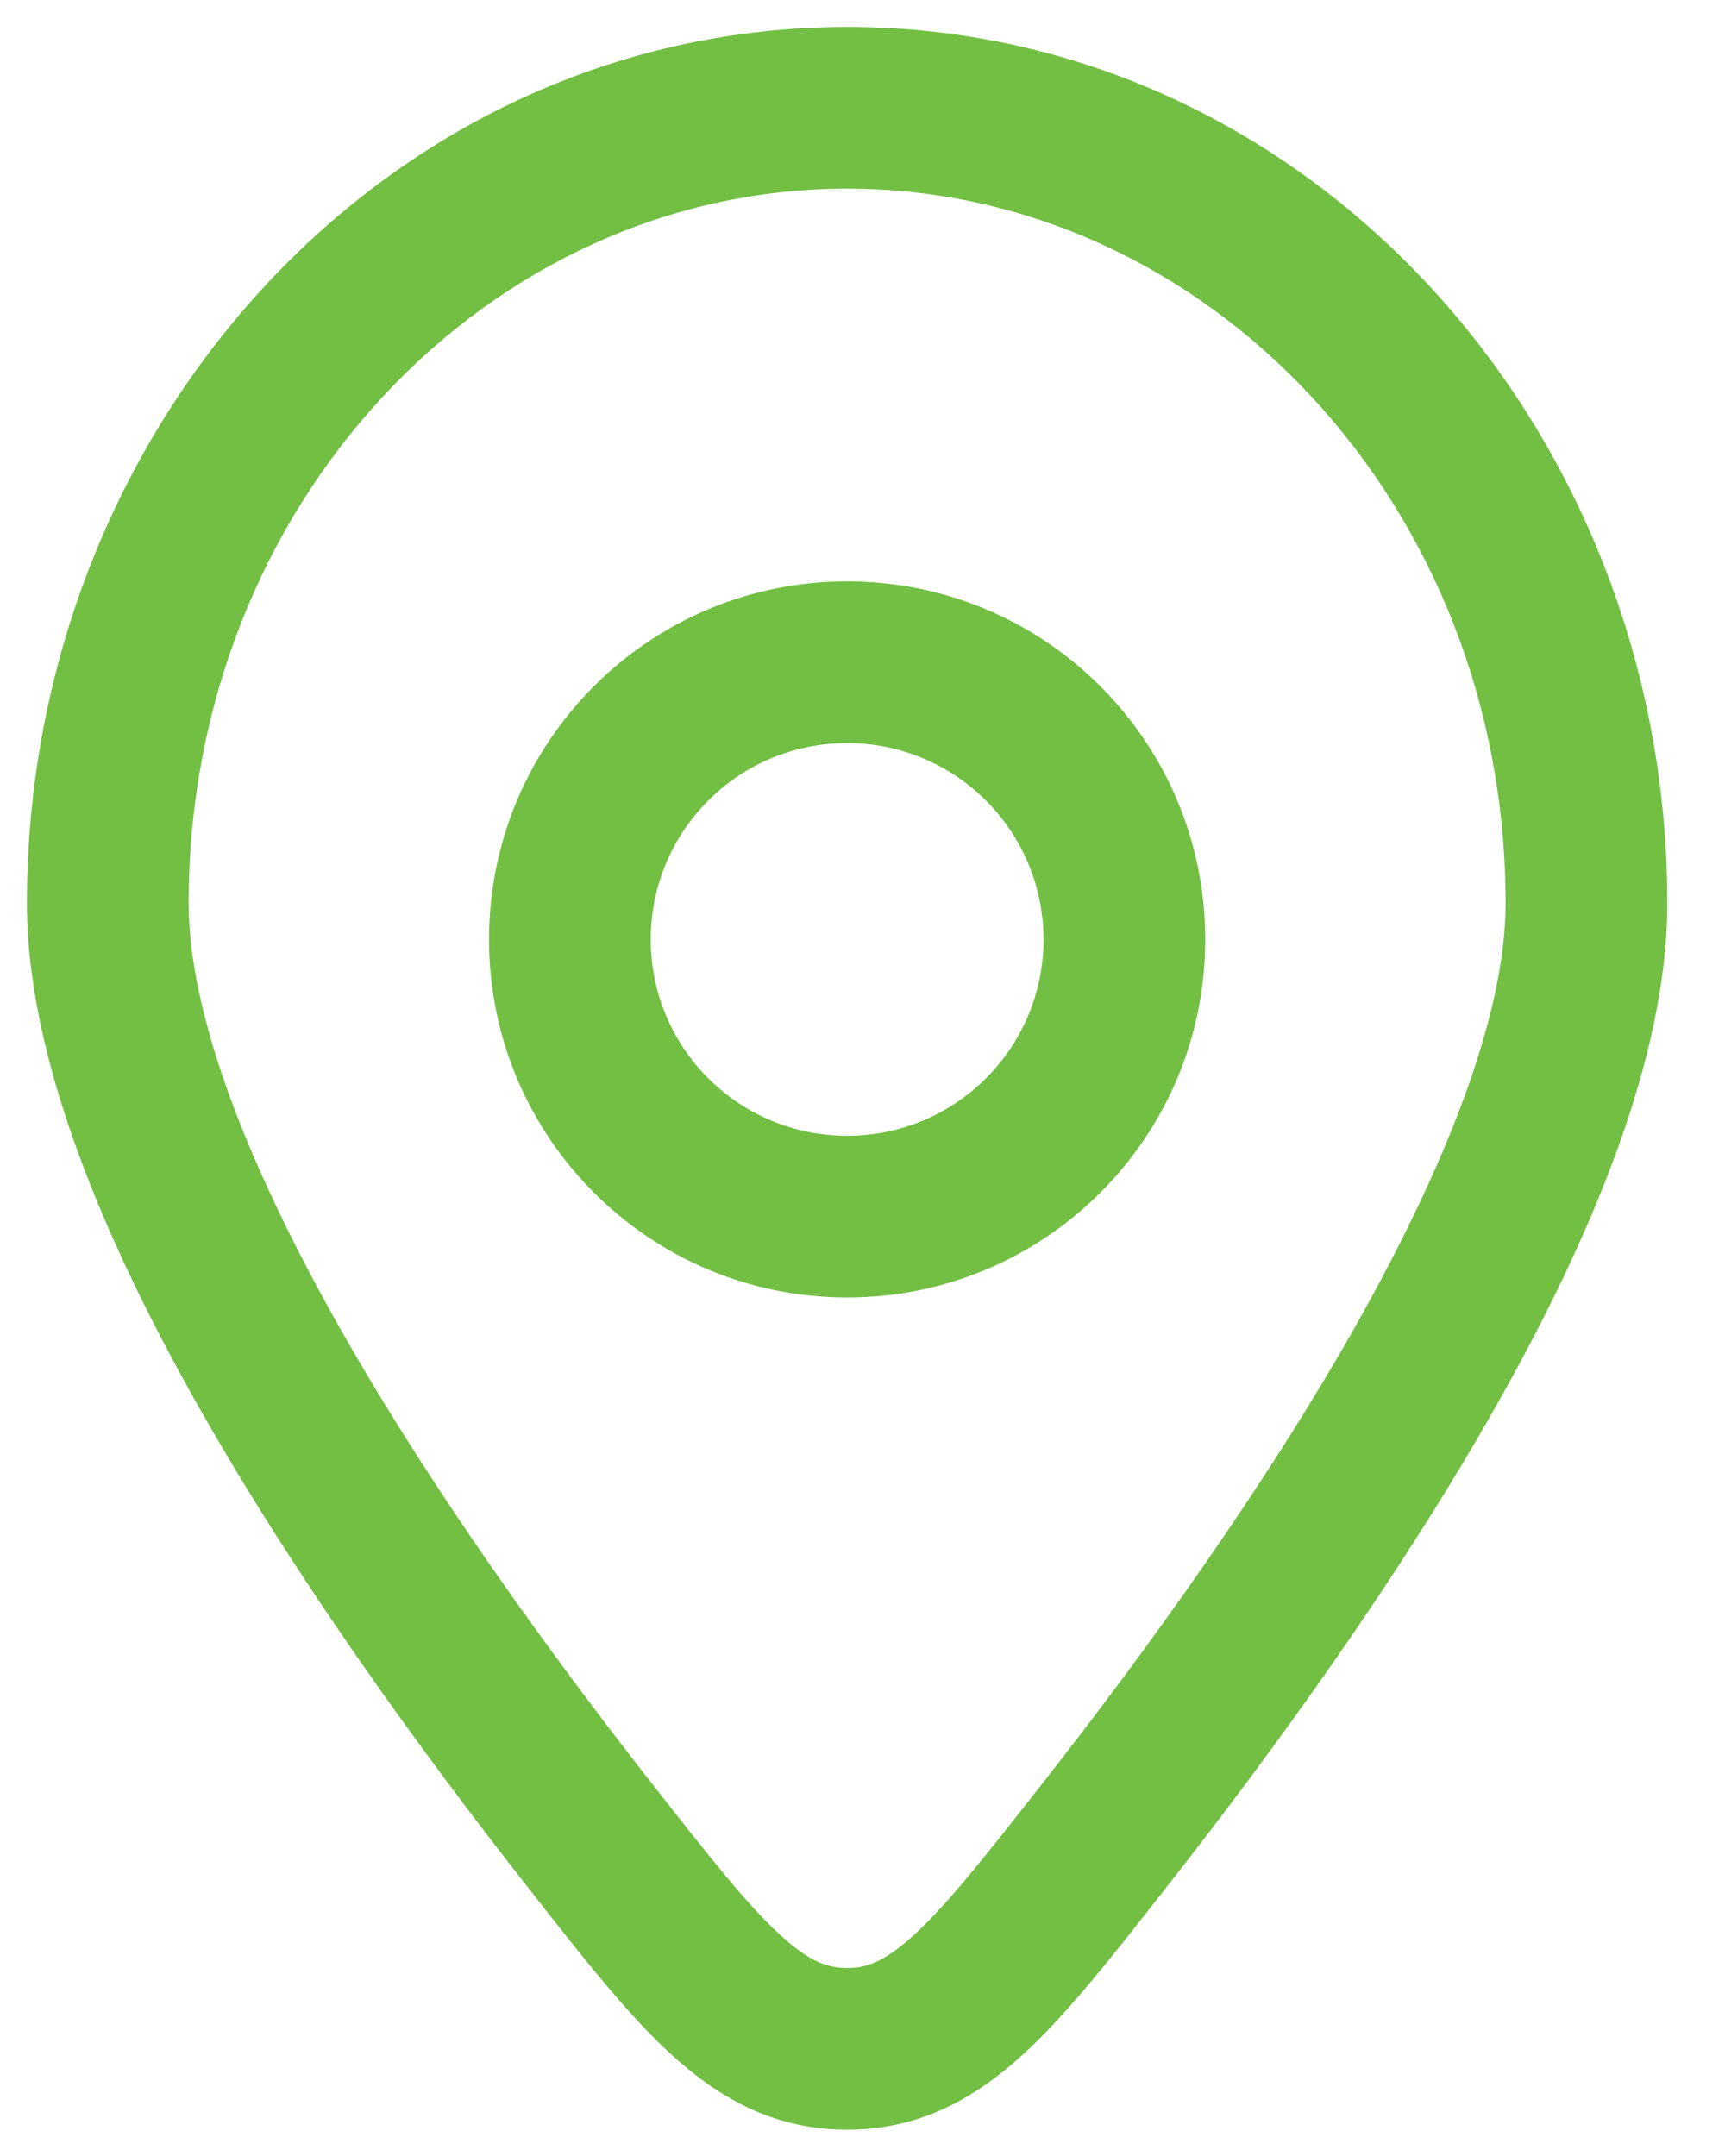 <svg width="16" height="20" viewBox="0 0 16 20" fill="none" xmlns="http://www.w3.org/2000/svg">
<path d="M10.241 17.03L9.651 16.567L10.241 17.03ZM5.474 17.03L4.884 17.492L5.474 17.03ZM7.857 19.006V18.256V19.006ZM13.965 8.379C13.965 9.401 13.429 10.787 12.568 12.31C11.723 13.804 10.63 15.319 9.651 16.567L10.831 17.492C11.832 16.216 12.976 14.634 13.873 13.049C14.754 11.492 15.465 9.815 15.465 8.379H13.965ZM6.064 16.567C5.085 15.319 3.992 13.804 3.147 12.31C2.286 10.787 1.75 9.401 1.75 8.379H0.25C0.25 9.815 0.961 11.492 1.842 13.049C2.739 14.634 3.882 16.216 4.884 17.492L6.064 16.567ZM1.75 8.379C1.75 4.665 4.535 1.75 7.857 1.75V0.25C3.605 0.25 0.25 3.942 0.25 8.379H1.75ZM7.857 1.75C11.18 1.75 13.965 4.665 13.965 8.379H15.465C15.465 3.942 12.11 0.25 7.857 0.25V1.75ZM9.651 16.567C9.118 17.246 8.775 17.68 8.47 17.956C8.198 18.204 8.032 18.256 7.857 18.256V19.756C8.517 19.756 9.026 19.478 9.479 19.067C9.9 18.685 10.331 18.13 10.831 17.492L9.651 16.567ZM4.884 17.492C5.384 18.13 5.815 18.685 6.236 19.067C6.688 19.478 7.198 19.756 7.857 19.756V18.256C7.683 18.256 7.517 18.204 7.244 17.956C6.94 17.68 6.597 17.246 6.064 16.567L4.884 17.492ZM4.536 8.715C4.536 10.549 6.023 12.036 7.857 12.036V10.536C6.851 10.536 6.036 9.721 6.036 8.715H4.536ZM7.857 12.036C9.692 12.036 11.179 10.549 11.179 8.715H9.679C9.679 9.721 8.863 10.536 7.857 10.536V12.036ZM11.179 8.715C11.179 6.88 9.692 5.393 7.857 5.393V6.893C8.863 6.893 9.679 7.709 9.679 8.715H11.179ZM7.857 5.393C6.023 5.393 4.536 6.88 4.536 8.715H6.036C6.036 7.709 6.851 6.893 7.857 6.893V5.393Z" fill="#72BF44"/>
</svg>

